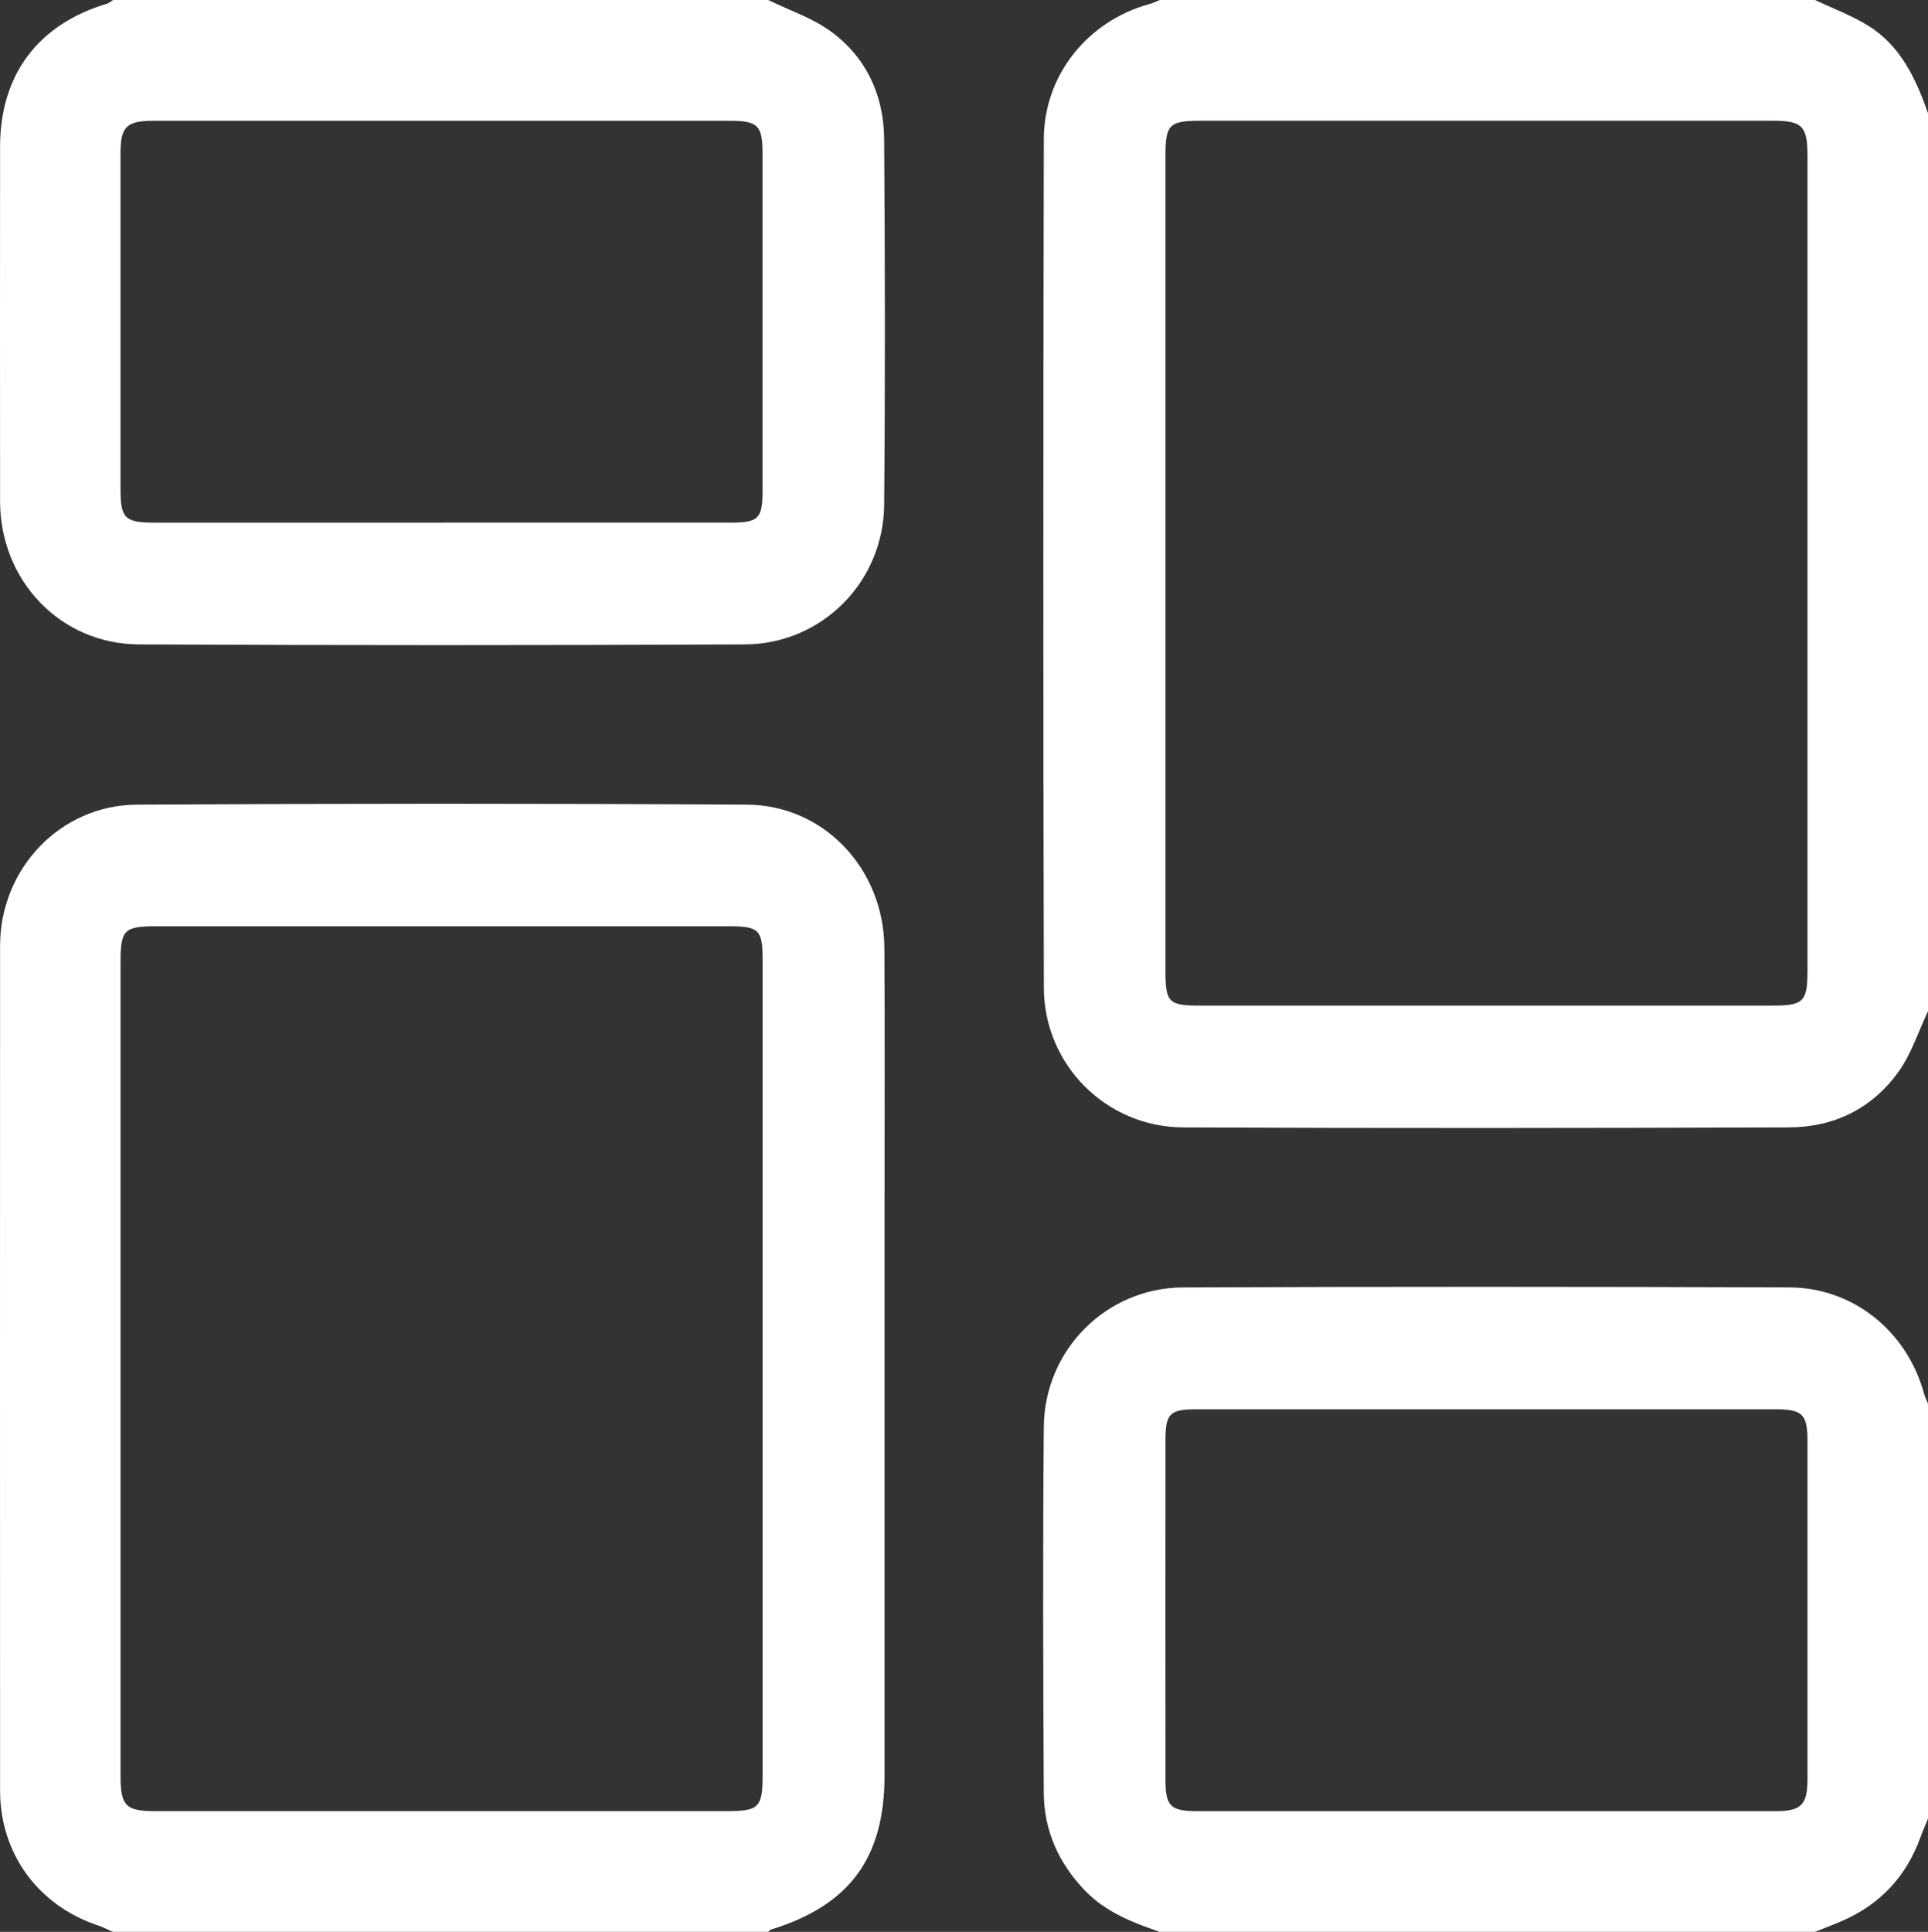 <?xml version="1.0" encoding="UTF-8"?>
<svg id="_Слой_2" data-name="Слой 2" xmlns="http://www.w3.org/2000/svg" viewBox="0 0 511.01 512">
  <rect x="0" y="0" width="511.01" height="512" fill="#333333" stroke="none"/>
  <defs>
    <style>
      .cls-1 {
        fill: #fff;
      }
    </style>
  </defs>
  <g id="_Слой_1-2" data-name="Слой 1">
    <g>
      <path class="cls-1" d="m511.01,268c-2.53,5.35-4.37,11.2-7.75,15.95-6.97,9.81-17.14,14.8-29.08,14.84-53.53.18-107.07.25-160.6,0-20.41-.1-36.86-16.59-36.91-37.01-.2-74.96-.16-149.92-.01-224.88.03-17.03,11.66-31.37,28.04-35.84.93-.25,1.81-.7,2.71-1.06,57.89,0,115.77,0,173.66,0,4.71,2.24,9.67,4.08,14.09,6.81,8.6,5.32,12.63,14.04,15.86,23.19v238Zm-202.12-118.5c0,35.82,0,71.65,0,107.47,0,8.76.76,9.54,9.29,9.54,50.55,0,101.11,0,151.66,0,8.18,0,9.22-1.06,9.23-9.19,0-71.98,0-143.96,0-215.94,0-7.98-1.36-9.38-9.15-9.38-50.55,0-101.11,0-151.66,0-8.41,0-9.37.97-9.37,9.53,0,35.99,0,71.98,0,107.97Z"/>
      <path class="cls-1" d="m29.95,512c-1.32-.57-2.6-1.23-3.95-1.69C10.08,504.99.03,491.26.02,474.56c-.02-74.63-.03-149.26,0-223.88,0-20.41,15.91-37.32,36.31-37.43,53.86-.31,107.73-.32,161.6,0,20.51.12,36.33,17.05,36.47,37.96.15,22.82.04,45.64.04,68.46,0,50.31,0,100.61,0,150.92,0,21.81-9.26,34.36-30.06,40.79-.29.09-.51.4-.77.61H29.95Zm172.18-149.52c0-35.99,0-71.98,0-107.97,0-8.07-.92-9.02-8.81-9.02-50.72-.01-101.44,0-152.16,0-8.18,0-9.21,1.04-9.21,9.2,0,71.98,0,143.96,0,215.94,0,7.97,1.36,9.37,9.15,9.37,50.55,0,101.11,0,151.66,0,8.38,0,9.37-1,9.37-9.55,0-35.99,0-71.98,0-107.97Z"/>
      <path class="cls-1" d="m307.4,512c-7.22-2.49-14.28-5.2-19.78-10.9-7.02-7.28-10.92-15.96-10.97-26-.17-32.31-.27-64.63.01-96.94.18-20.4,16.56-36.88,36.95-36.96,53.53-.23,107.05-.19,160.58-.01,17.02.06,31.25,11.64,35.75,28.1.25.93.71,1.8,1.07,2.7v110c-.66,1.63-1.38,3.24-1.98,4.89-3.75,10.39-10.65,17.81-20.77,22.21-2.37,1.03-4.79,1.94-7.19,2.9h-173.66Zm86.35-31.99c25.61,0,51.21,0,76.82,0,6.85,0,8.5-1.65,8.5-8.53.01-29.82.01-59.64,0-89.46,0-7.18-1.29-8.51-8.39-8.51-51.21-.02-102.42-.02-153.64,0-6.99,0-8.14,1.15-8.14,8.17-.03,29.99-.02,59.98,0,89.96,0,7.1,1.33,8.37,8.53,8.37,25.44.01,50.88,0,76.32,0Z"/>
      <path class="cls-1" d="m203.61,0c5.6,2.74,11.73,4.75,16.68,8.39,9.37,6.89,13.97,16.93,14.05,28.5.23,32.31.29,64.62,0,96.92-.19,20.44-16.5,36.88-36.93,36.98-53.52.25-107.04.25-160.56,0C15.99,170.7.04,153.86.02,132.85c-.03-31.31-.02-62.62,0-93.93C.02,19.84,10.05,6.45,28.36.98,28.94.81,29.42.33,29.95,0,87.83,0,145.72,0,203.61,0Zm-86.31,138.51c25.44,0,50.88.01,76.32,0,7.39,0,8.49-1.08,8.49-8.33.02-29.82.02-59.64,0-89.46,0-7.5-1.23-8.71-8.69-8.71-50.88,0-101.76,0-152.64,0-7.27,0-8.84,1.53-8.84,8.68,0,29.65,0,59.31,0,88.96,0,7.71,1.16,8.86,9.04,8.87,25.44.01,50.88,0,76.32,0Z"/>
    </g>
  </g>
</svg>